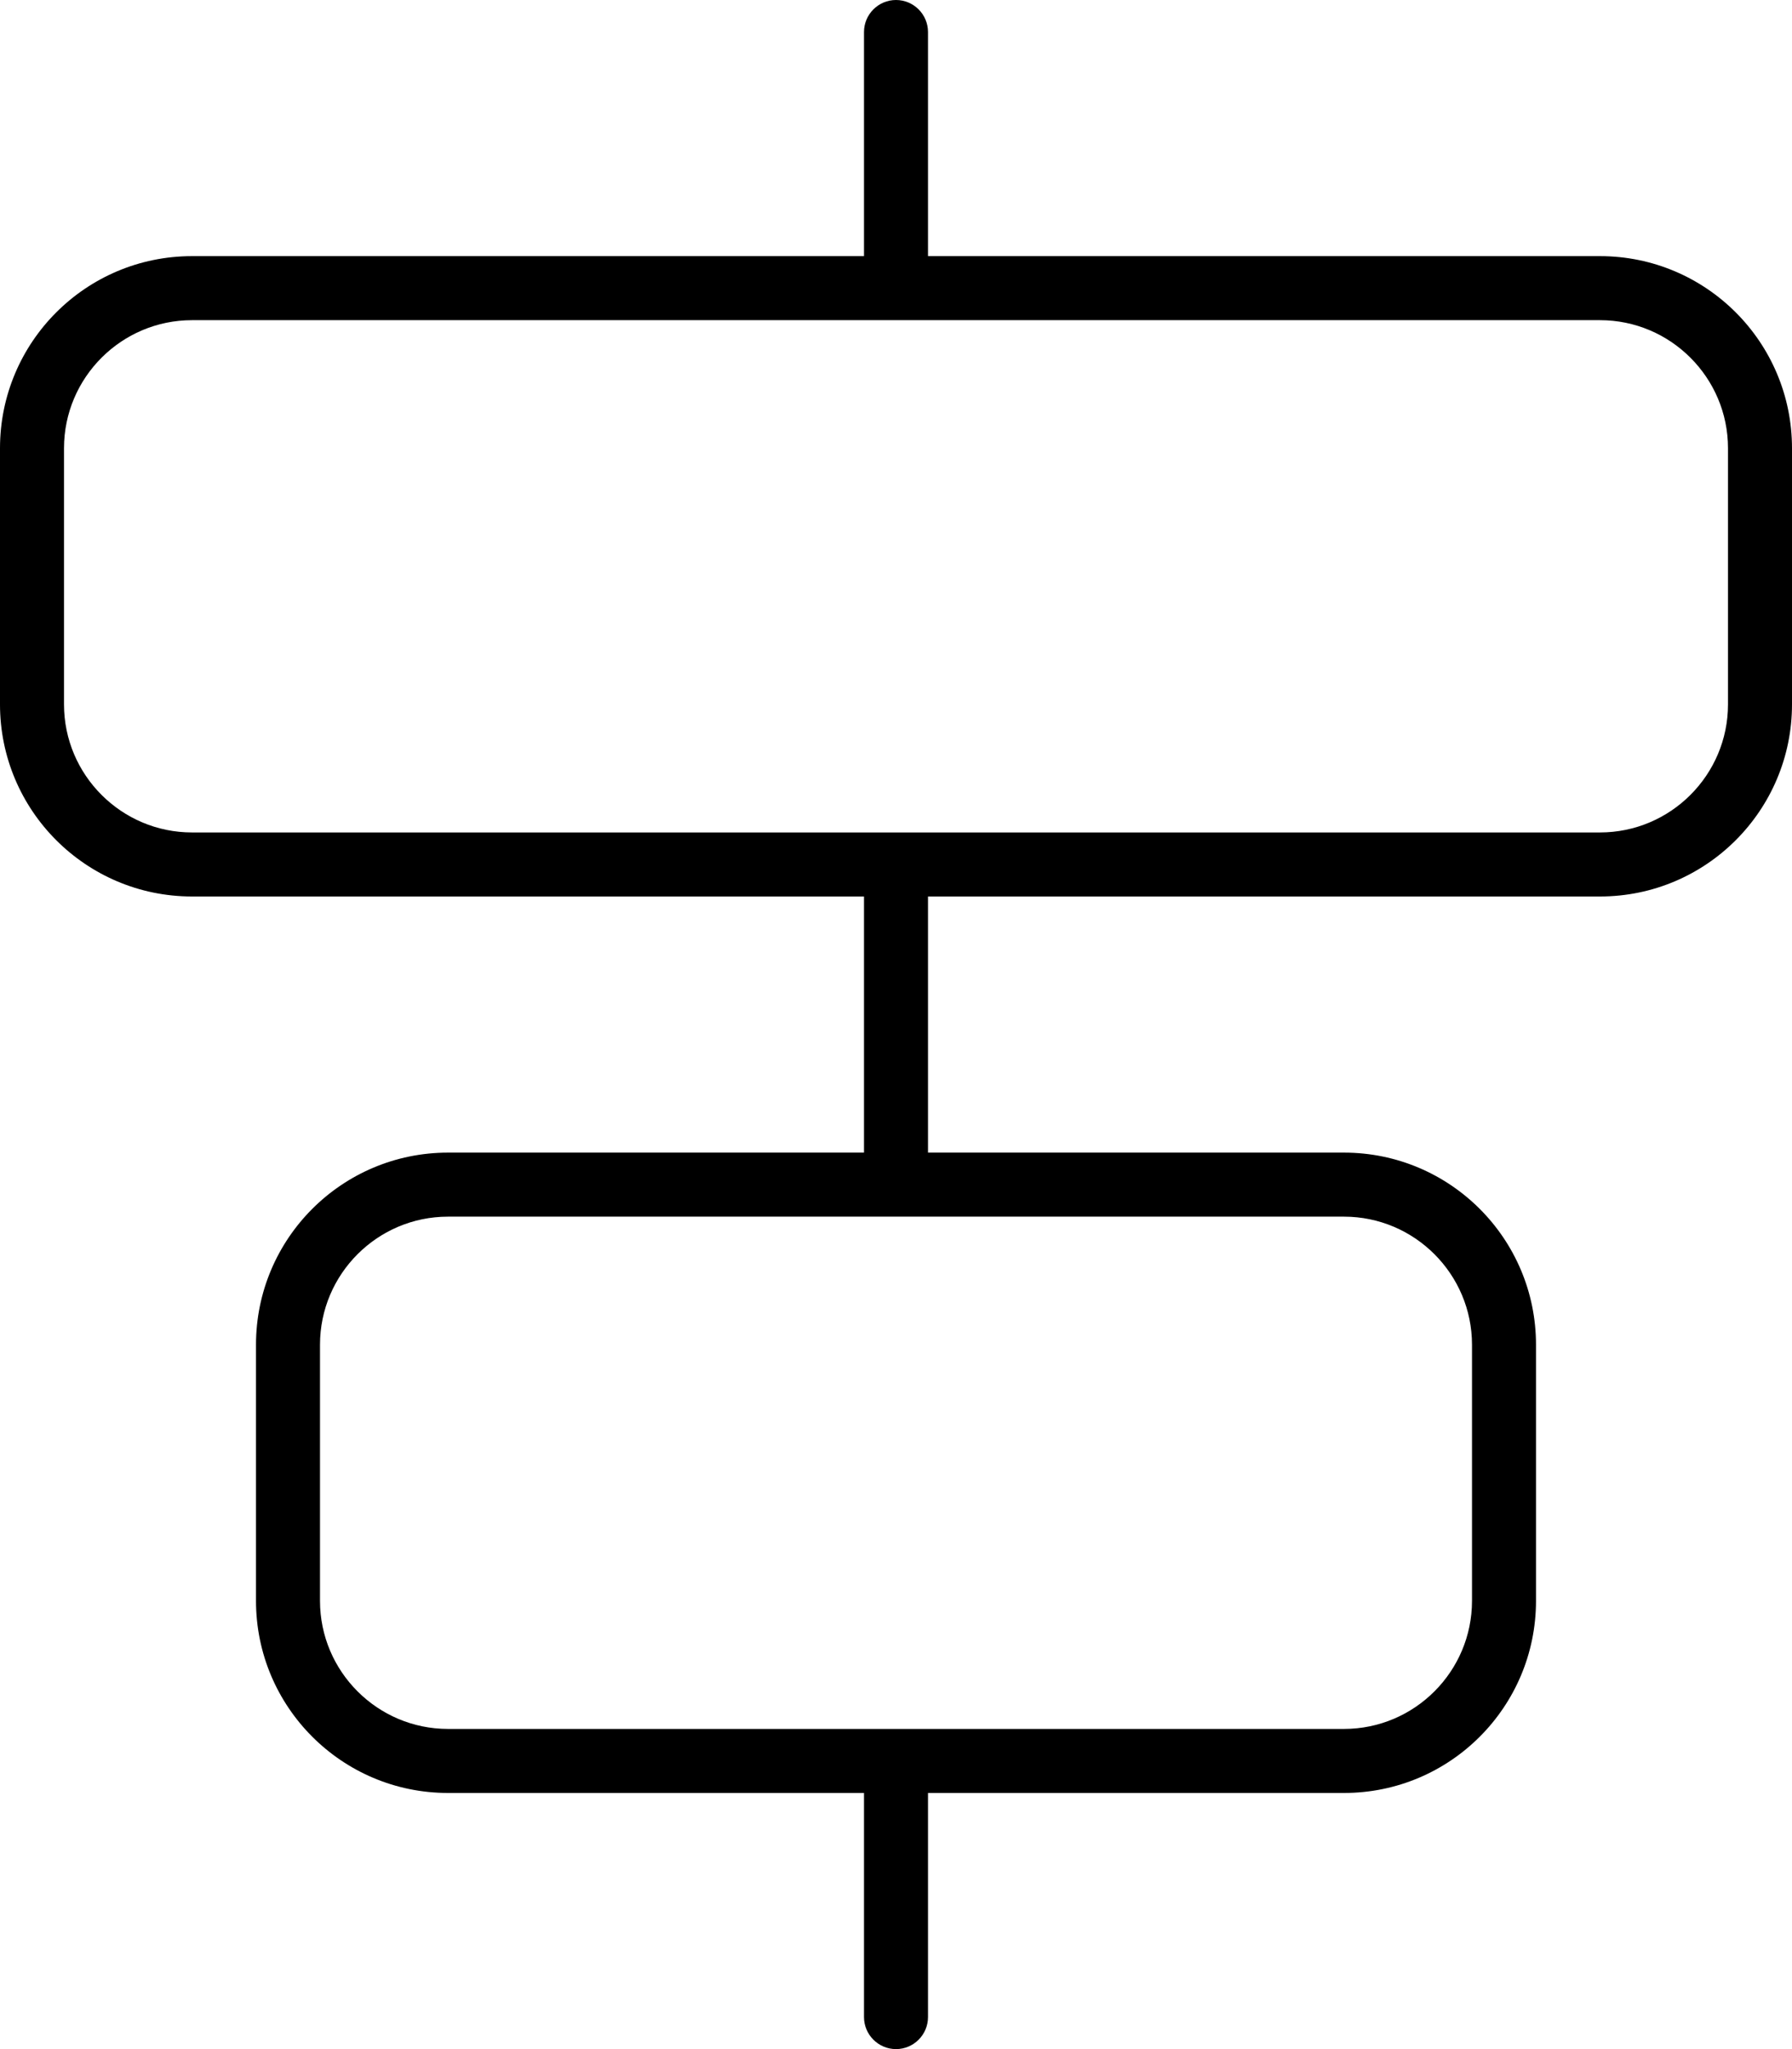 <svg xmlns="http://www.w3.org/2000/svg" viewBox="0 0 448 512"><!--! Font Awesome Pro 6.0.0-beta2 by @fontawesome - https://fontawesome.com License - https://fontawesome.com/license (Commercial License) --><path d="M400 64h-168V8C232 3.582 228.4 0 224 0S216 3.582 216 8V64H48C21.49 64 0 85.49 0 112v64C0 202.5 21.49 224 48 224h168v64H112C85.49 288 64 309.5 64 336v64C64 426.5 85.49 448 112 448h104v56C216 508.4 219.6 512 224 512s8-3.582 8-8V448h104c26.51 0 48-21.49 48-48v-64C384 309.5 362.5 288 336 288h-104V224h168C426.5 224 448 202.5 448 176v-64C448 85.49 426.5 64 400 64zM336 304c17.64 0 32 14.36 32 32v64c0 17.64-14.36 32-32 32h-224c-17.64 0-32-14.36-32-32v-64c0-17.64 14.36-32 32-32H336zM432 176c0 17.64-14.36 32-32 32h-352c-17.64 0-32-14.36-32-32v-64c0-17.64 14.36-32 32-32h352c17.64 0 32 14.36 32 32V176z"/></svg>